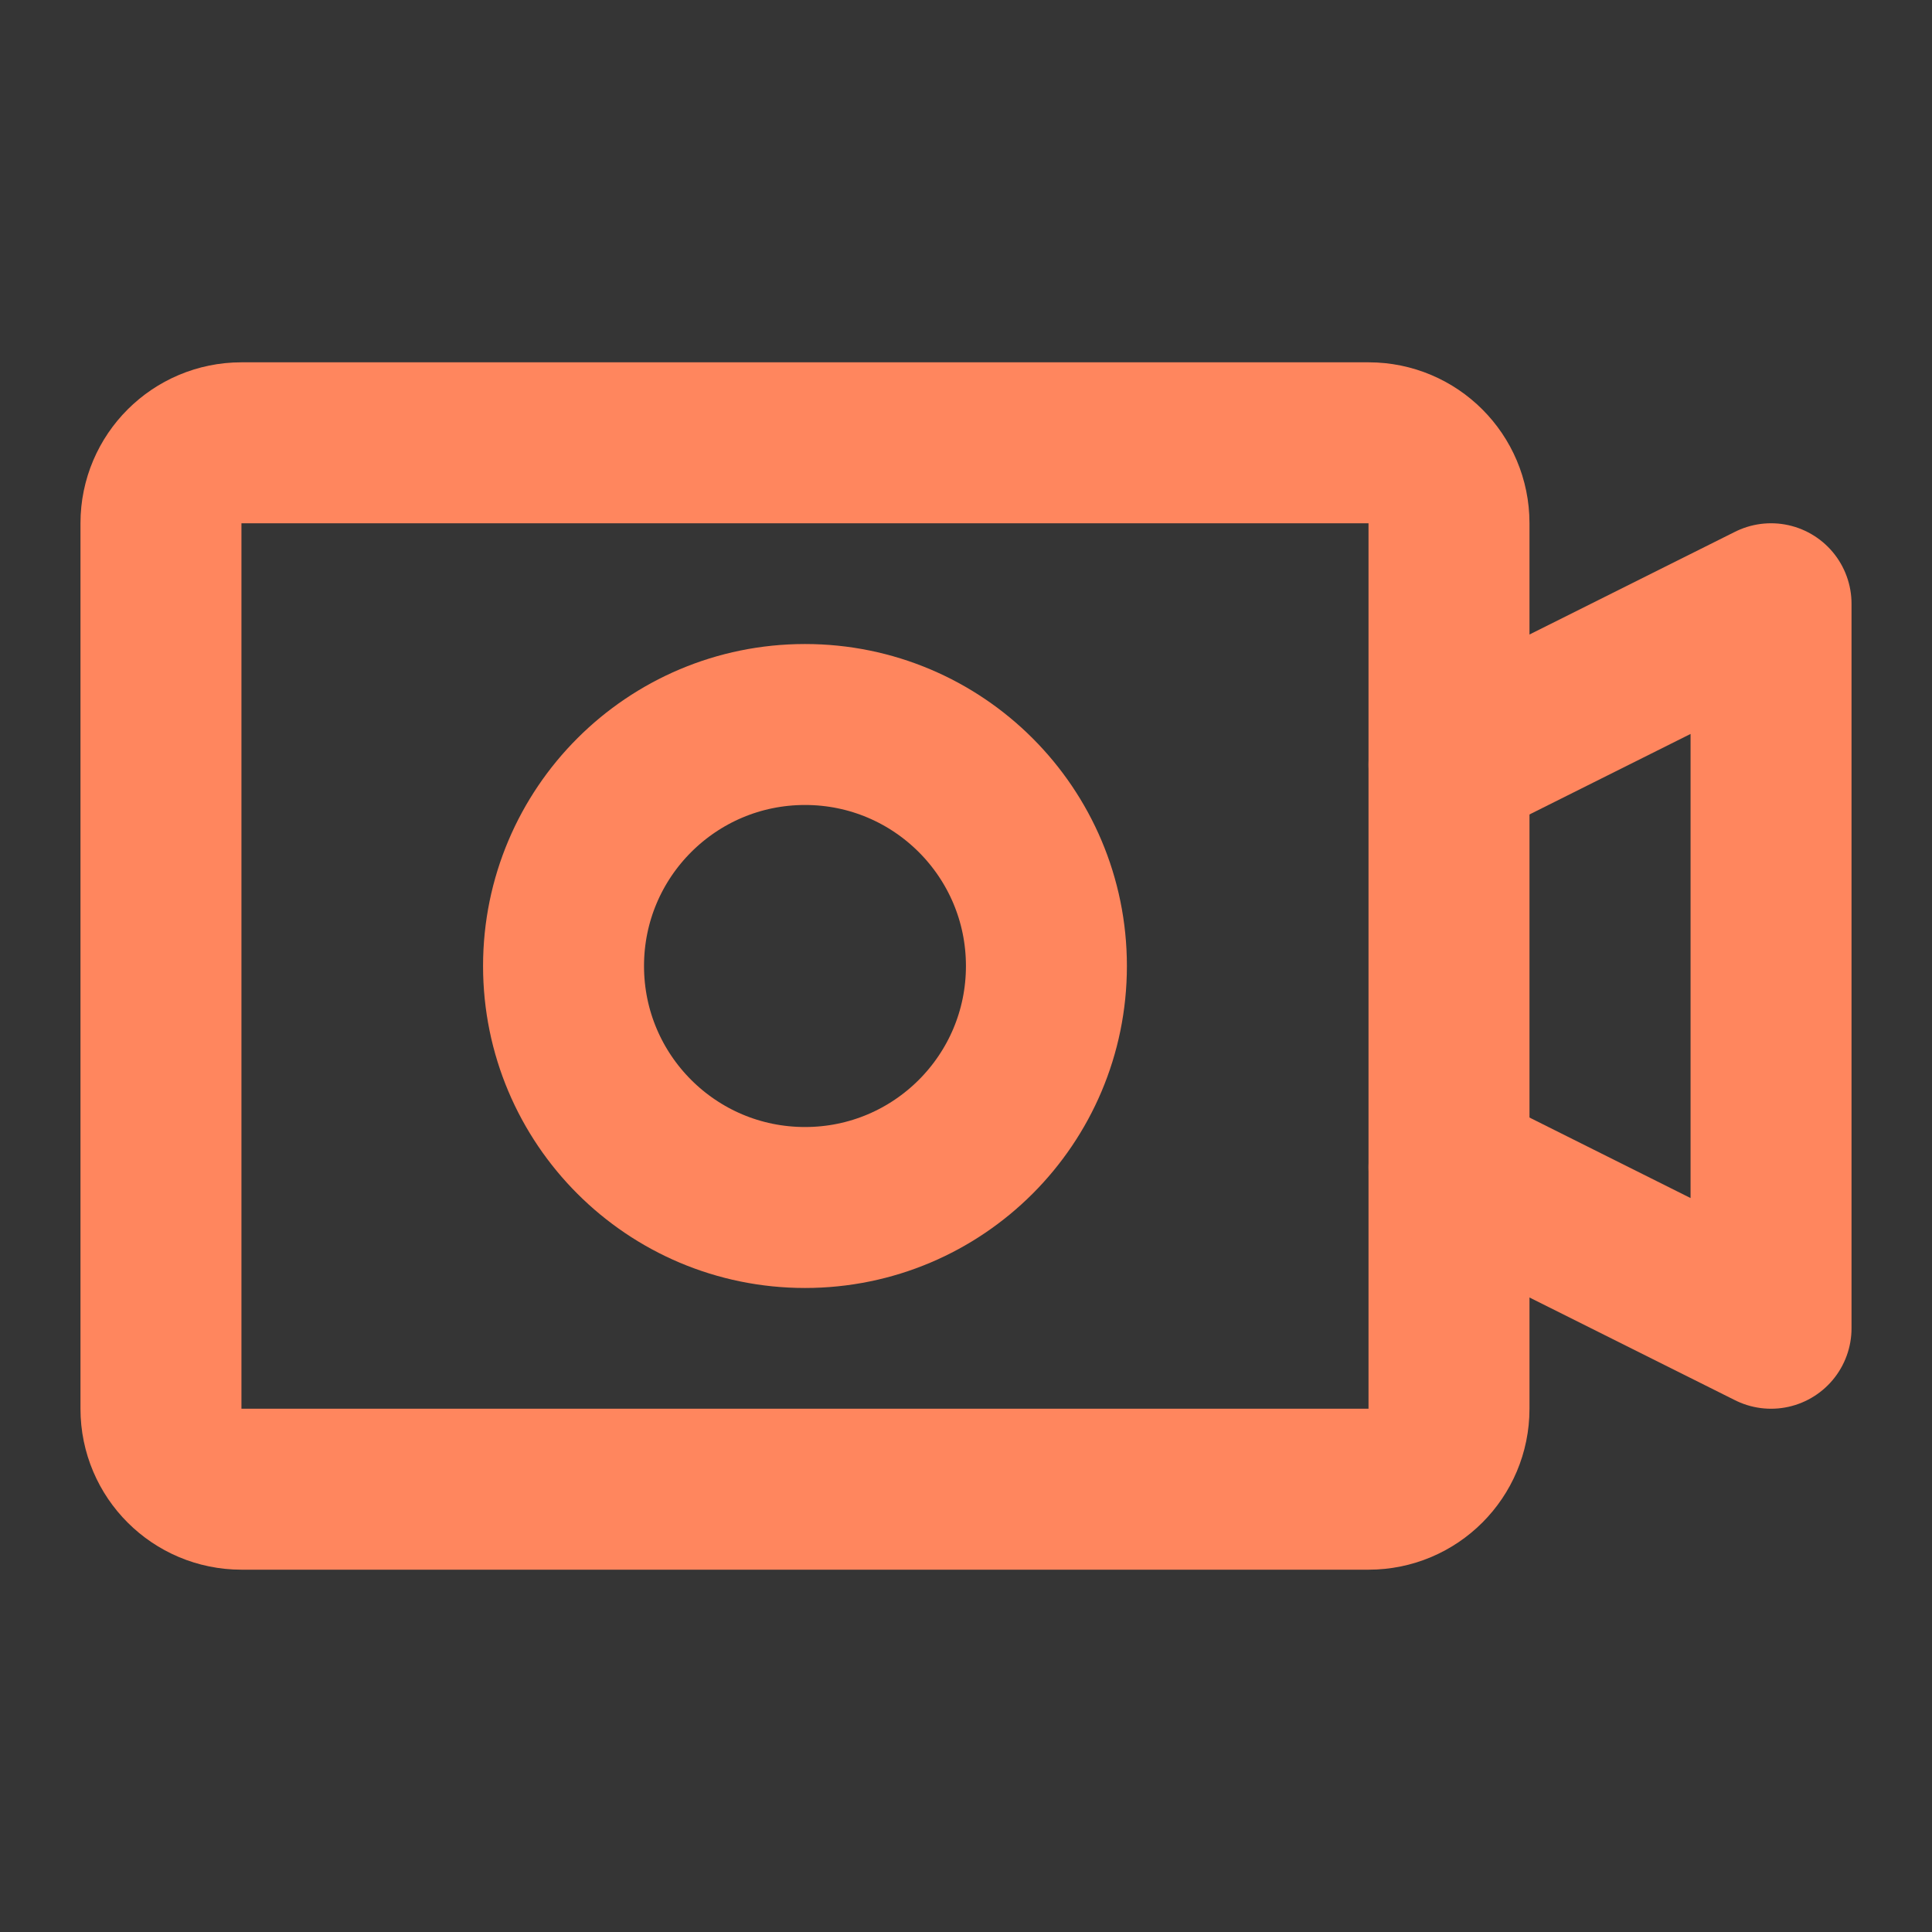 <svg width="16" height="16" viewBox="0 0 16 16" fill="none" xmlns="http://www.w3.org/2000/svg">
<rect x="0" y="0" width="16" height="16" fill="#333333" stroke="none"/>
<path d="M16 0H0V16H16V0Z" fill="white" fill-opacity="0.01"/>
<path d="M11.334 3.667H2C1.632 3.667 1.333 3.965 1.333 4.333V11.667C1.333 12.035 1.632 12.333 2 12.333H11.334C11.702 12.333 12 12.035 12 11.667V4.333C12 3.965 11.702 3.667 11.334 3.667Z" stroke="#FF865E" stroke-width="1.333"/>
<path d="M6.667 10C7.771 10 8.666 9.105 8.666 8C8.666 6.895 7.771 6 6.667 6C5.562 6 4.667 6.895 4.667 8C4.667 9.105 5.562 10 6.667 10Z" stroke="#FF865E" stroke-width="1.333" stroke-linecap="round" stroke-linejoin="round"/>
<path d="M12 9.667L14.667 11V5L12 6.333" stroke="#FF865E" stroke-width="1.333" stroke-linecap="round" stroke-linejoin="round"/>
</svg>
